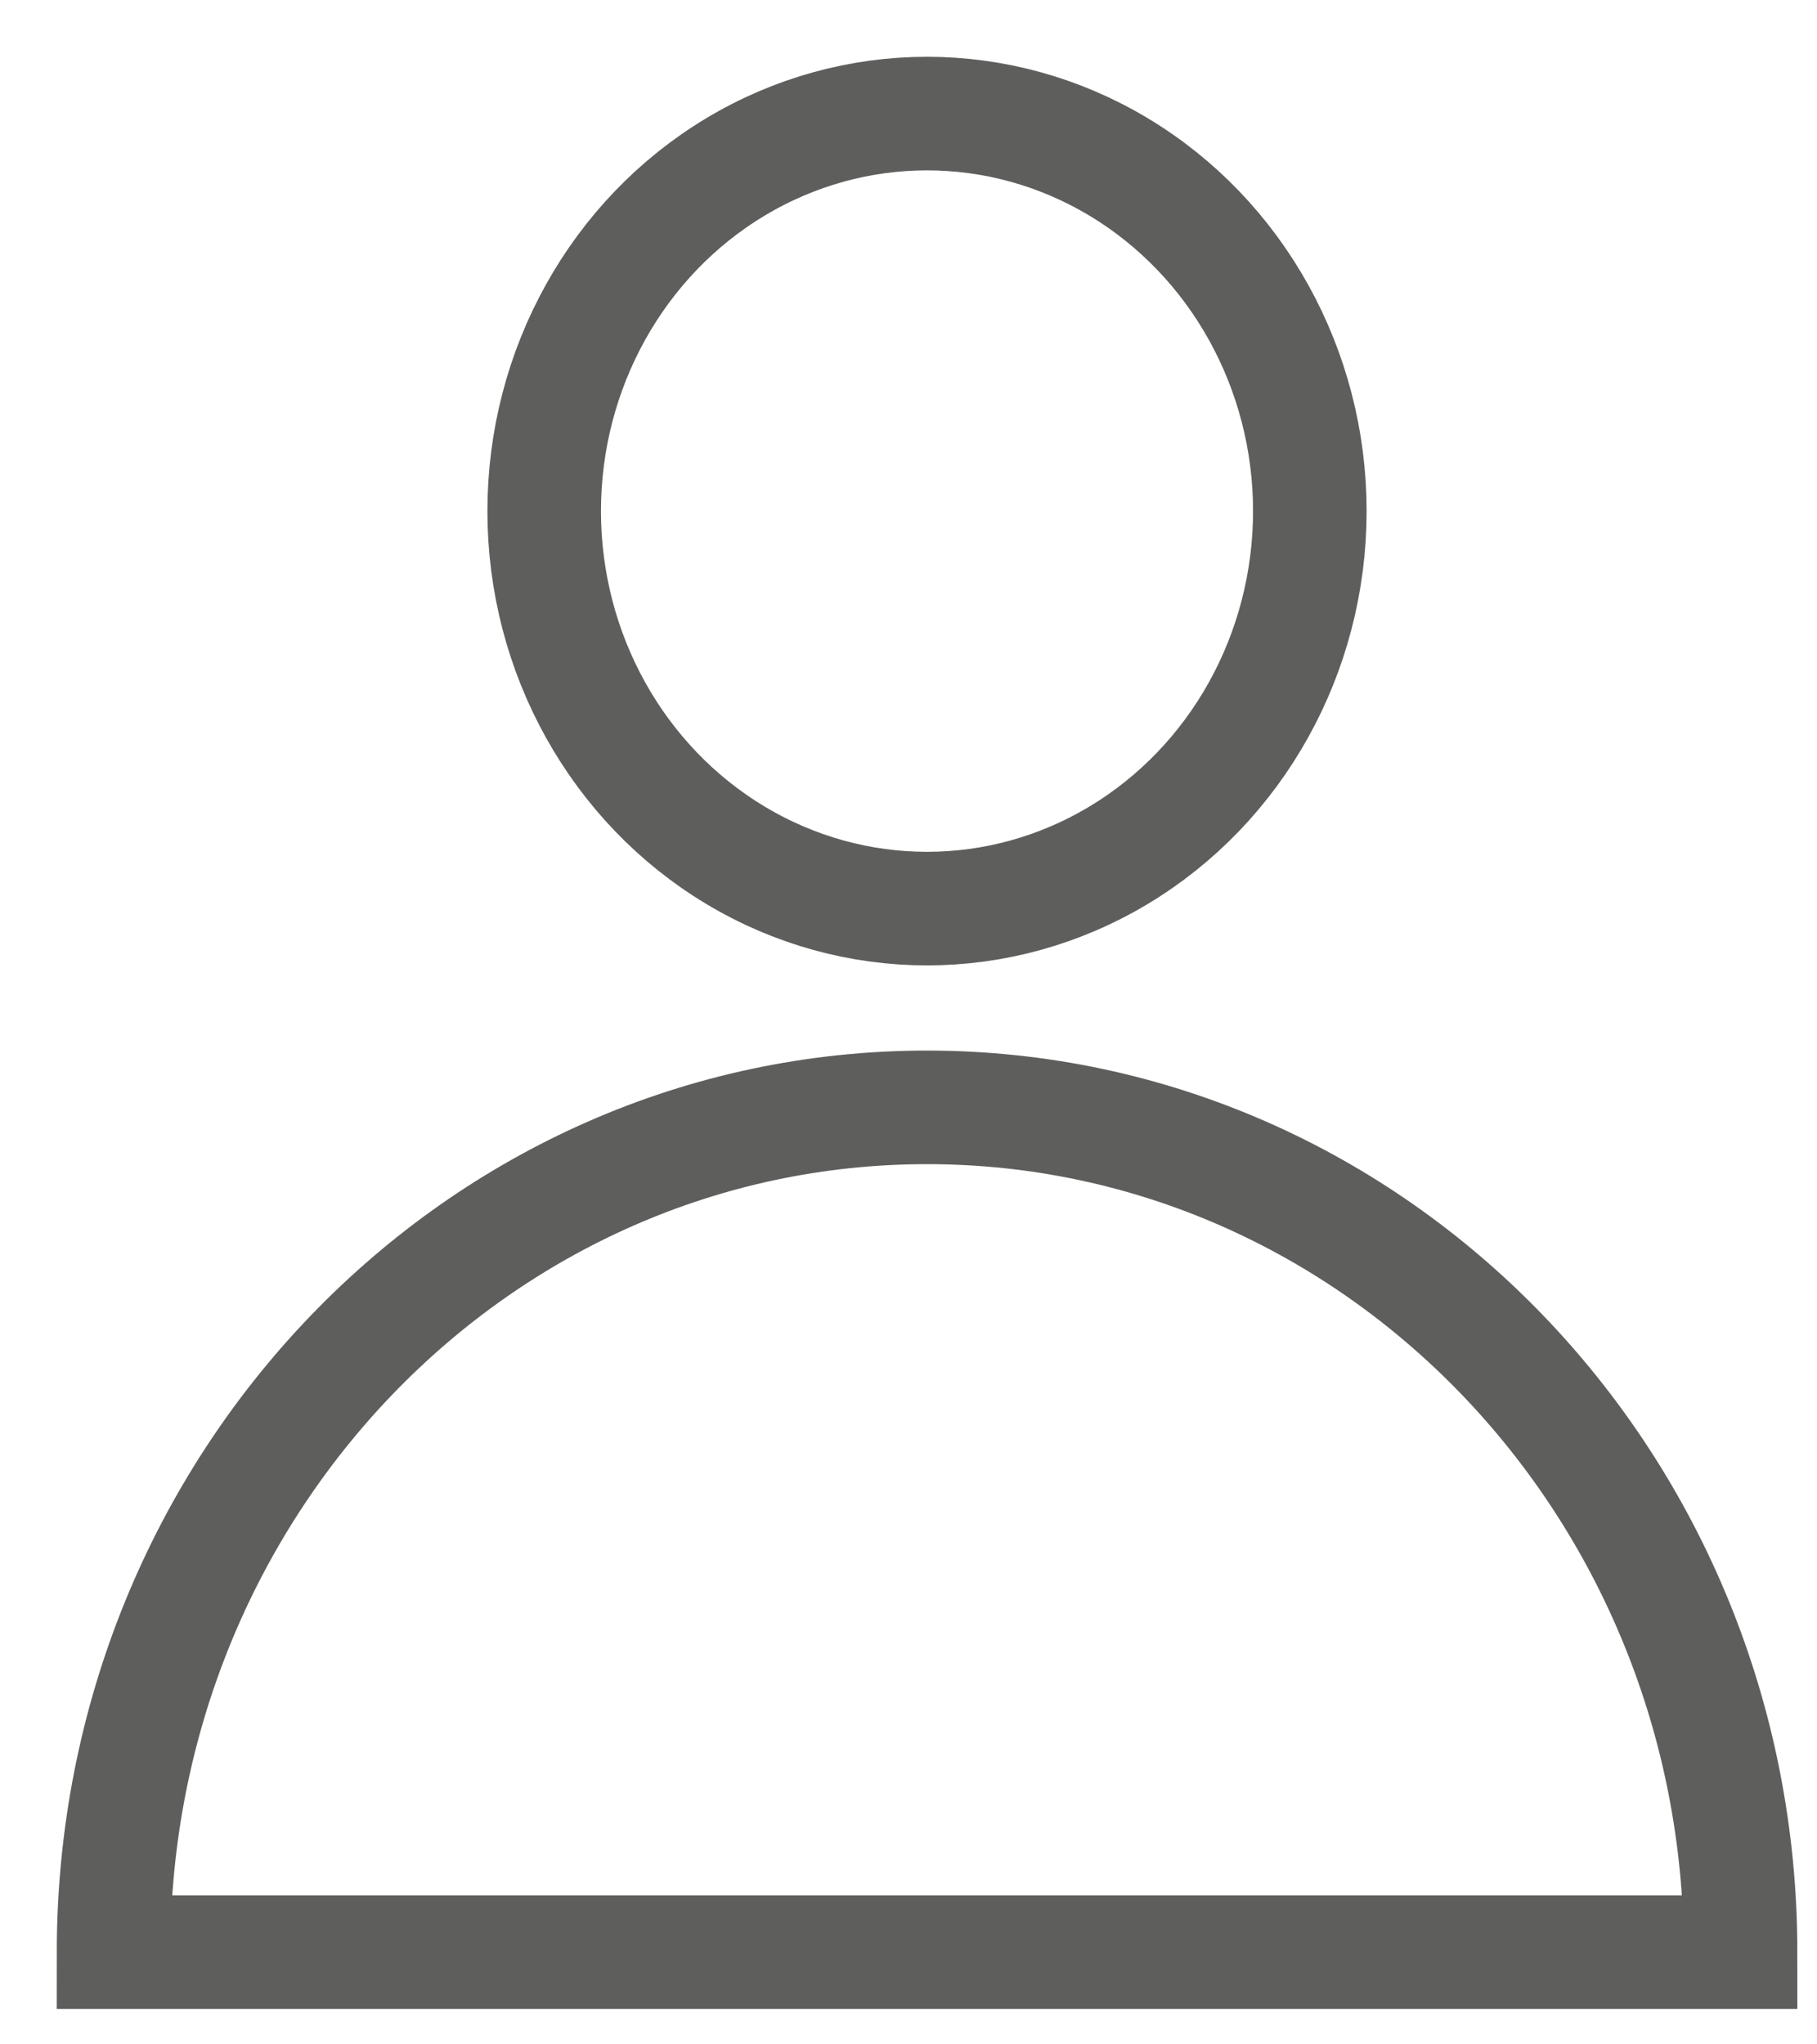 <svg width="16" height="18" xmlns="http://www.w3.org/2000/svg"><g transform="translate(1 1)" stroke="#5E5E5D" fill="none" fill-rule="evenodd"><ellipse cx="7.163" cy="3.5" rx="3.371" ry="3.5"/><path d="M14.327 16.188c0-4.108-3.208-7.438-7.164-7.438C3.207 8.75 0 12.08 0 16.188h14.327z"/></g></svg>